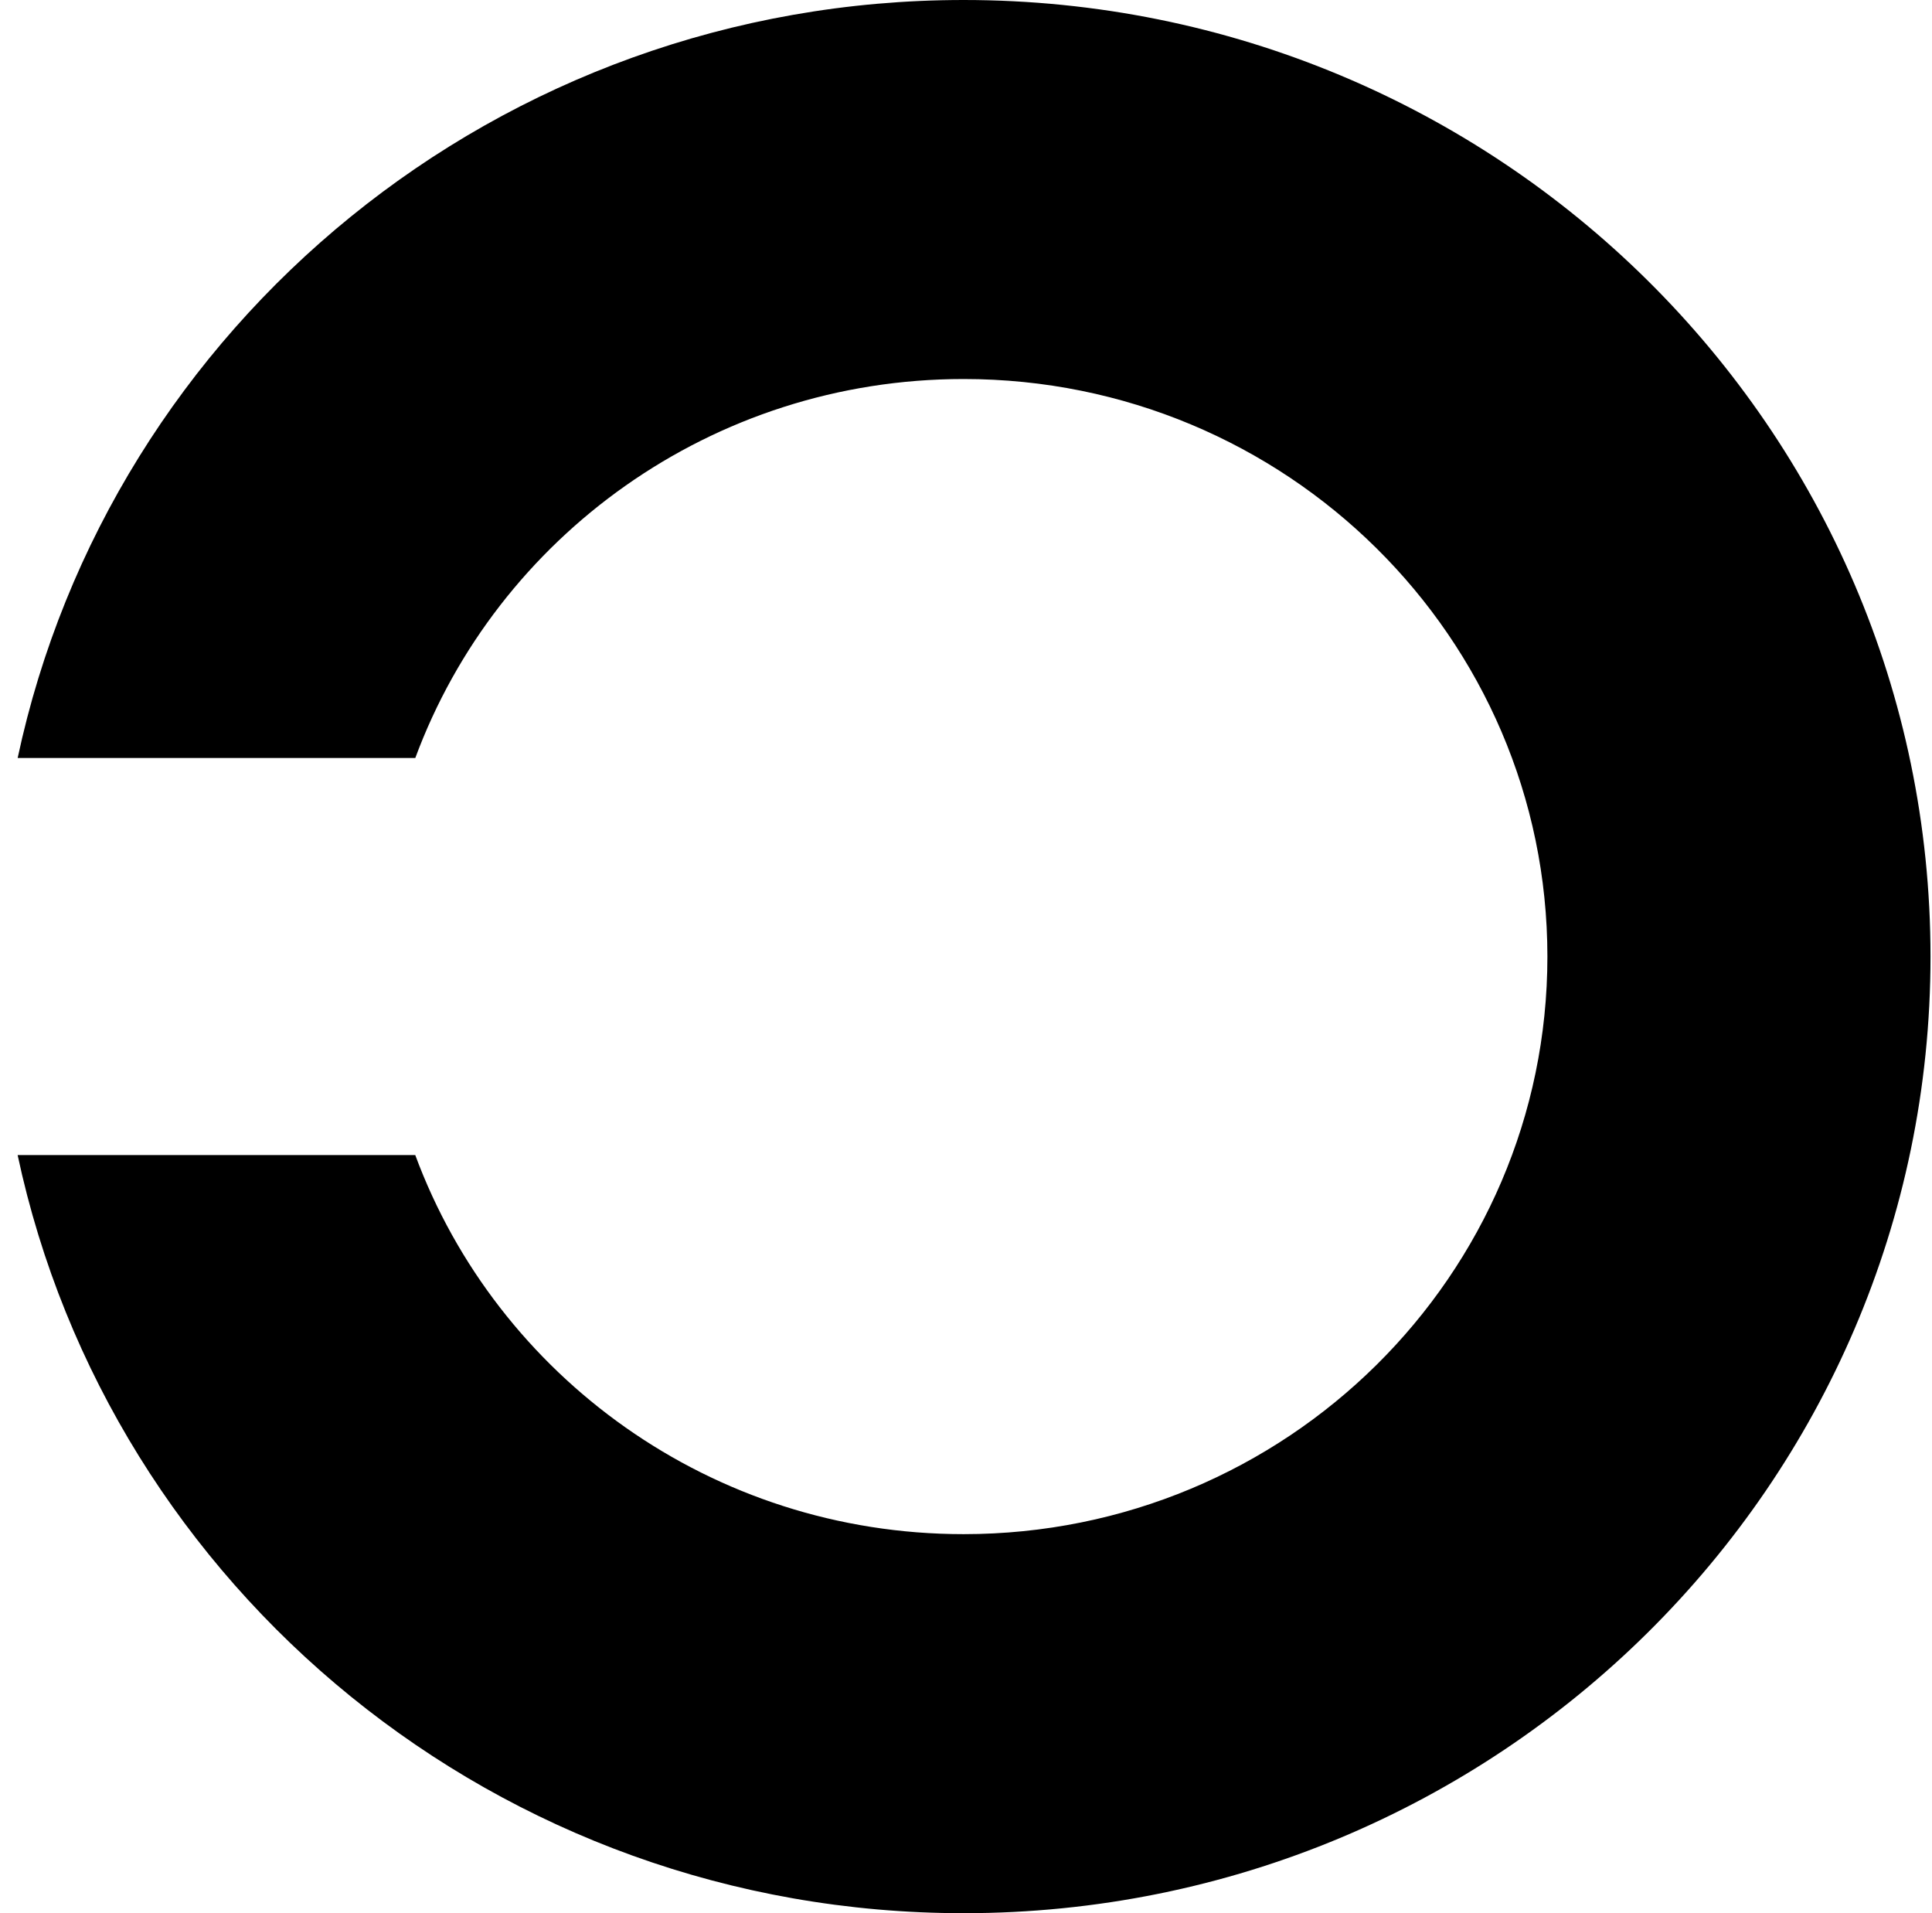 <svg width="101" height="100" viewBox="0 0 101 100" fill="none" xmlns="http://www.w3.org/2000/svg">
<path fill-rule="evenodd" clip-rule="evenodd" d="M0.923 39.62C5.753 16.987 26.06 8.92722e-07 50.377 6.02741e-07C78.292 2.69856e-07 100.922 22.386 100.922 50C100.922 77.614 78.292 100 50.377 100C26.058 100 5.75 83.01 0.922 60.375L21.709 60.375C25.986 71.936 37.207 80.188 50.376 80.188C67.23 80.188 80.894 66.672 80.894 49.999C80.894 33.327 67.23 19.811 50.376 19.811C37.208 19.811 25.988 28.061 21.71 39.62L0.923 39.62Z" fill="black"/>
</svg>
